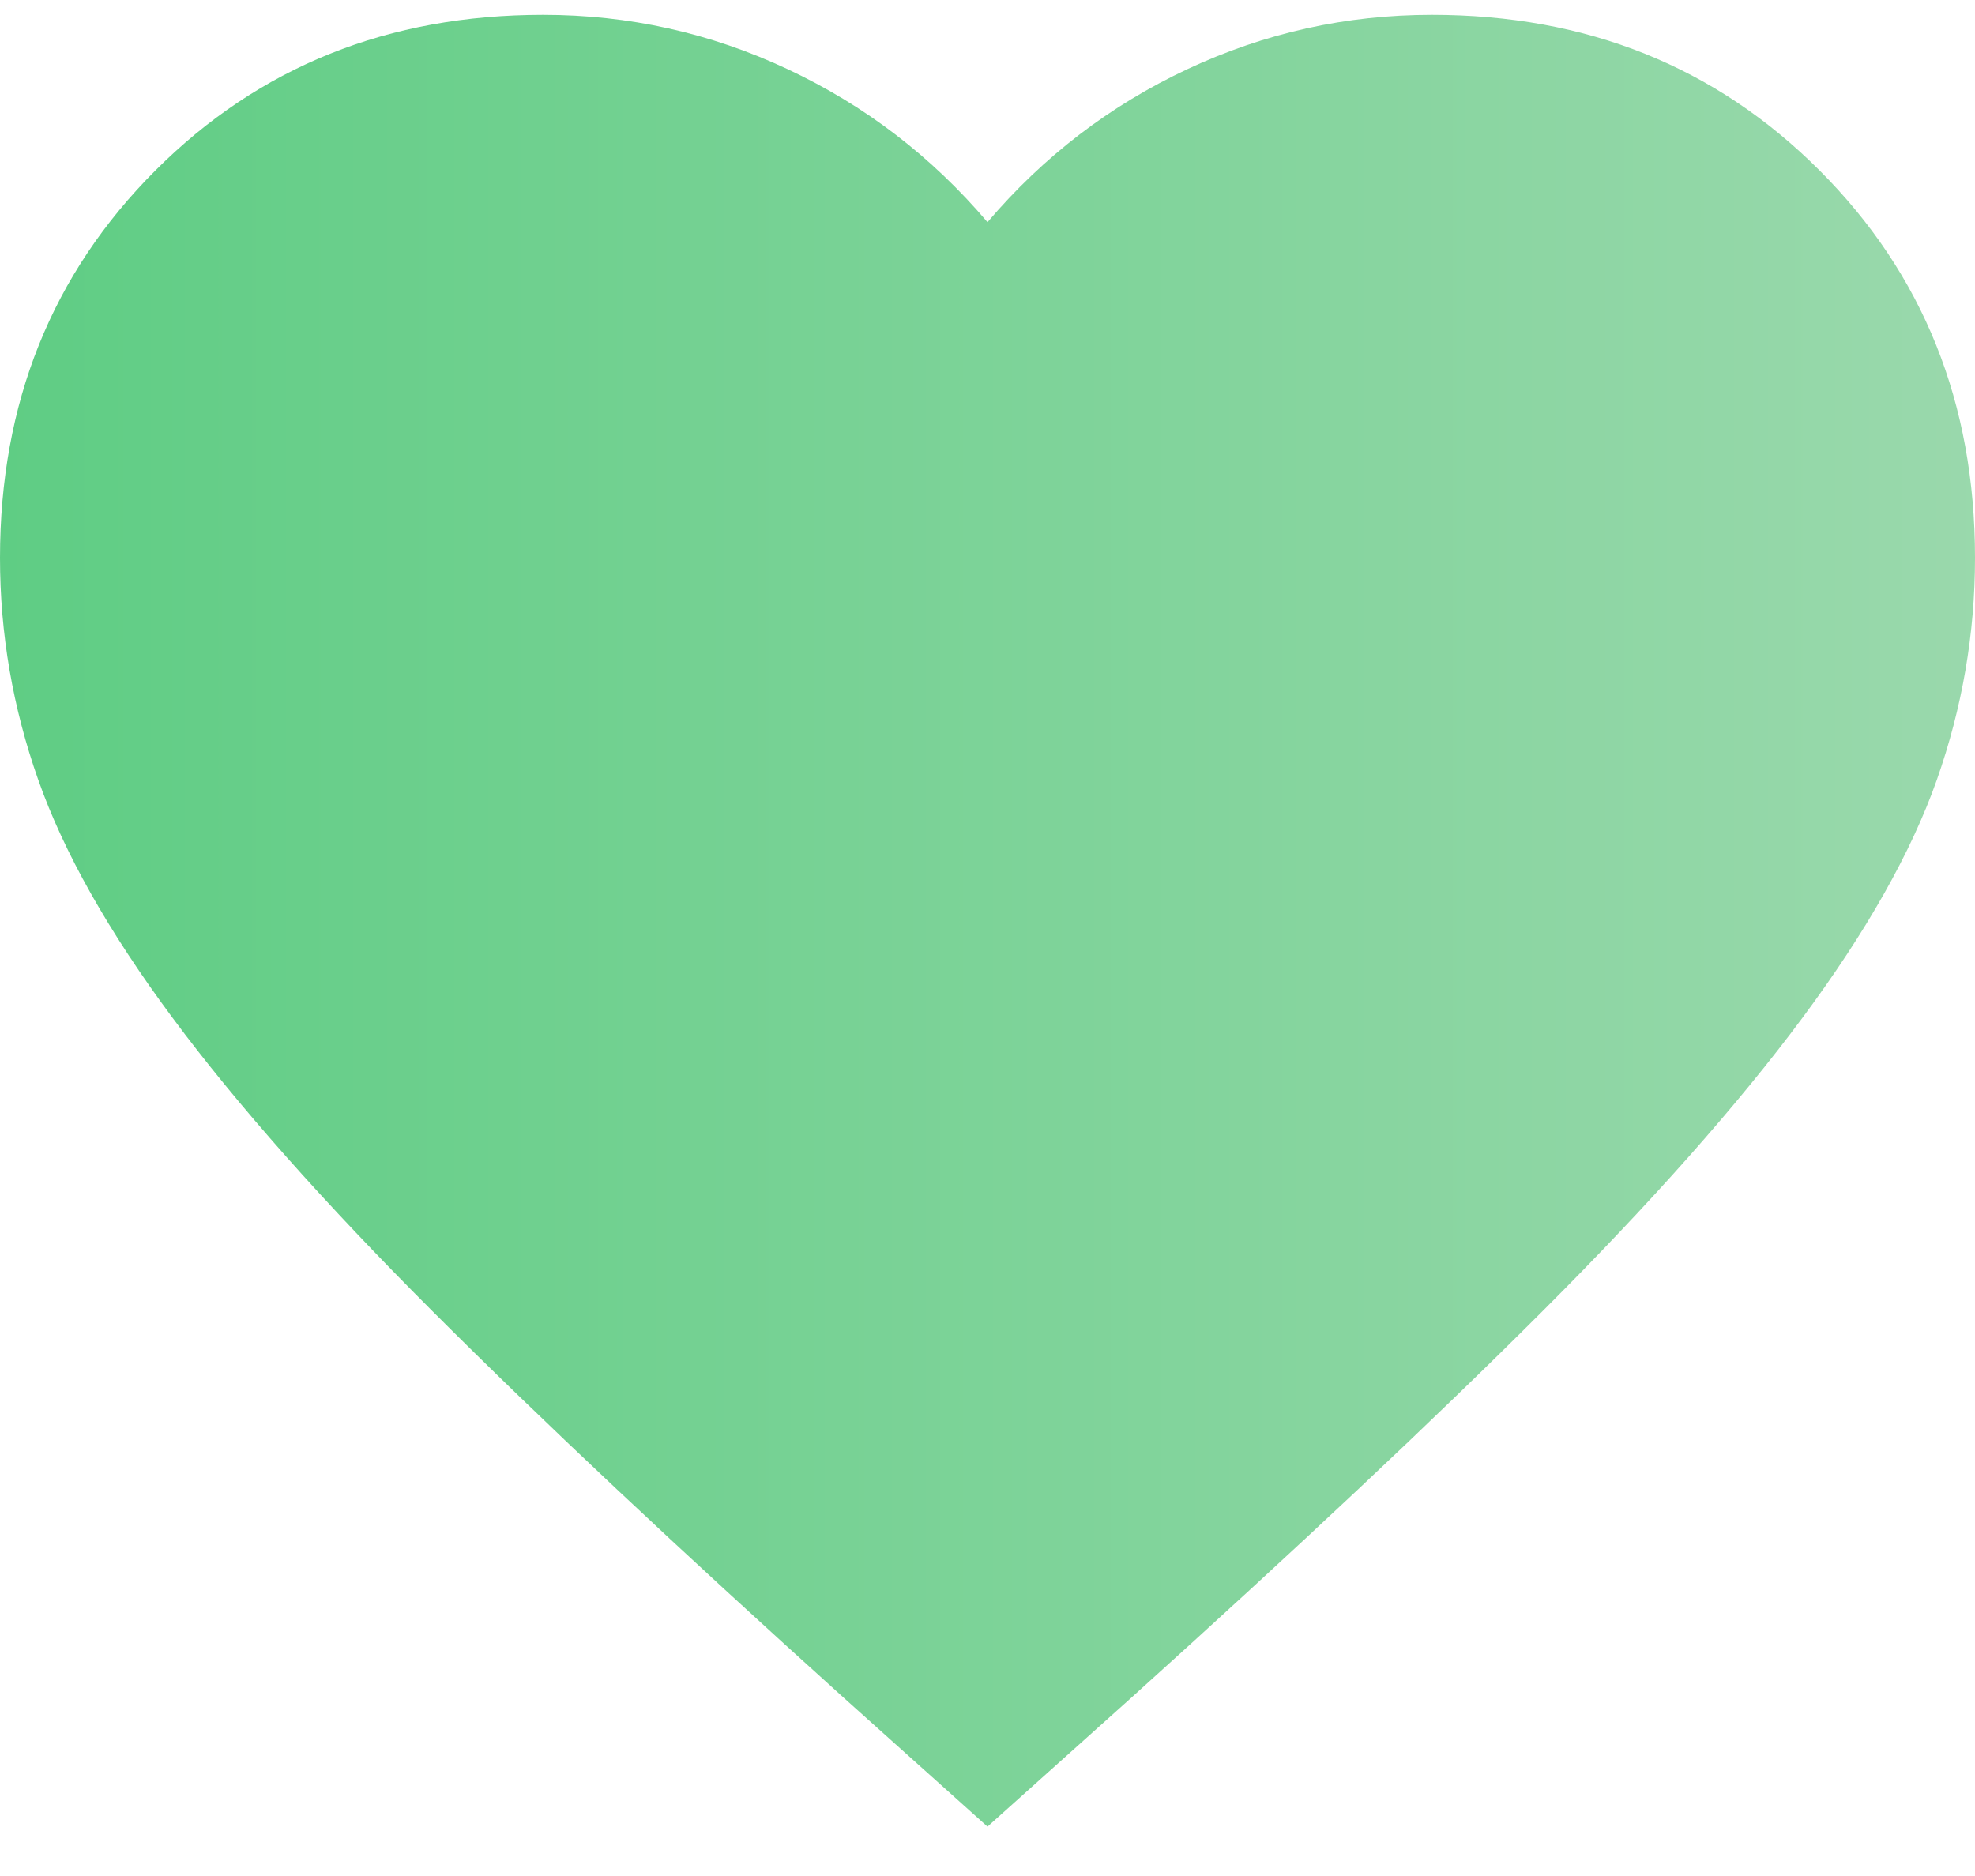 <svg width="20" height="19" viewBox="0 0 20 19" fill="none" xmlns="http://www.w3.org/2000/svg">
<path d="M10 18.5L8.55 17.2C6.867 15.683 5.475 14.375 4.375 13.275C3.275 12.175 2.4 11.187 1.75 10.312C1.1 9.437 0.646 8.633 0.388 7.9C0.129 7.167 0 6.417 0 5.65C0 4.083 0.525 2.775 1.575 1.725C2.625 0.675 3.933 0.15 5.5 0.15C6.367 0.15 7.192 0.333 7.975 0.7C8.758 1.067 9.433 1.583 10 2.25C10.567 1.583 11.242 1.067 12.025 0.7C12.808 0.333 13.633 0.15 14.5 0.15C16.067 0.15 17.375 0.675 18.425 1.725C19.475 2.775 20 4.083 20 5.65C20 6.417 19.871 7.167 19.613 7.9C19.354 8.633 18.9 9.437 18.25 10.312C17.6 11.187 16.725 12.175 15.625 13.275C14.525 14.375 13.133 15.683 11.45 17.2L10 18.5Z" fill="url(#paint0_linear_547_3545)"/>
<defs>
<linearGradient id="paint0_linear_547_3545" x1="0" y1="9" x2="22.5" y2="9" gradientUnits="userSpaceOnUse">
<stop stop-color="#5FCD84"/>
<stop offset="1" stop-color="#A1DAB1"/>
</linearGradient>
</defs>
</svg>
